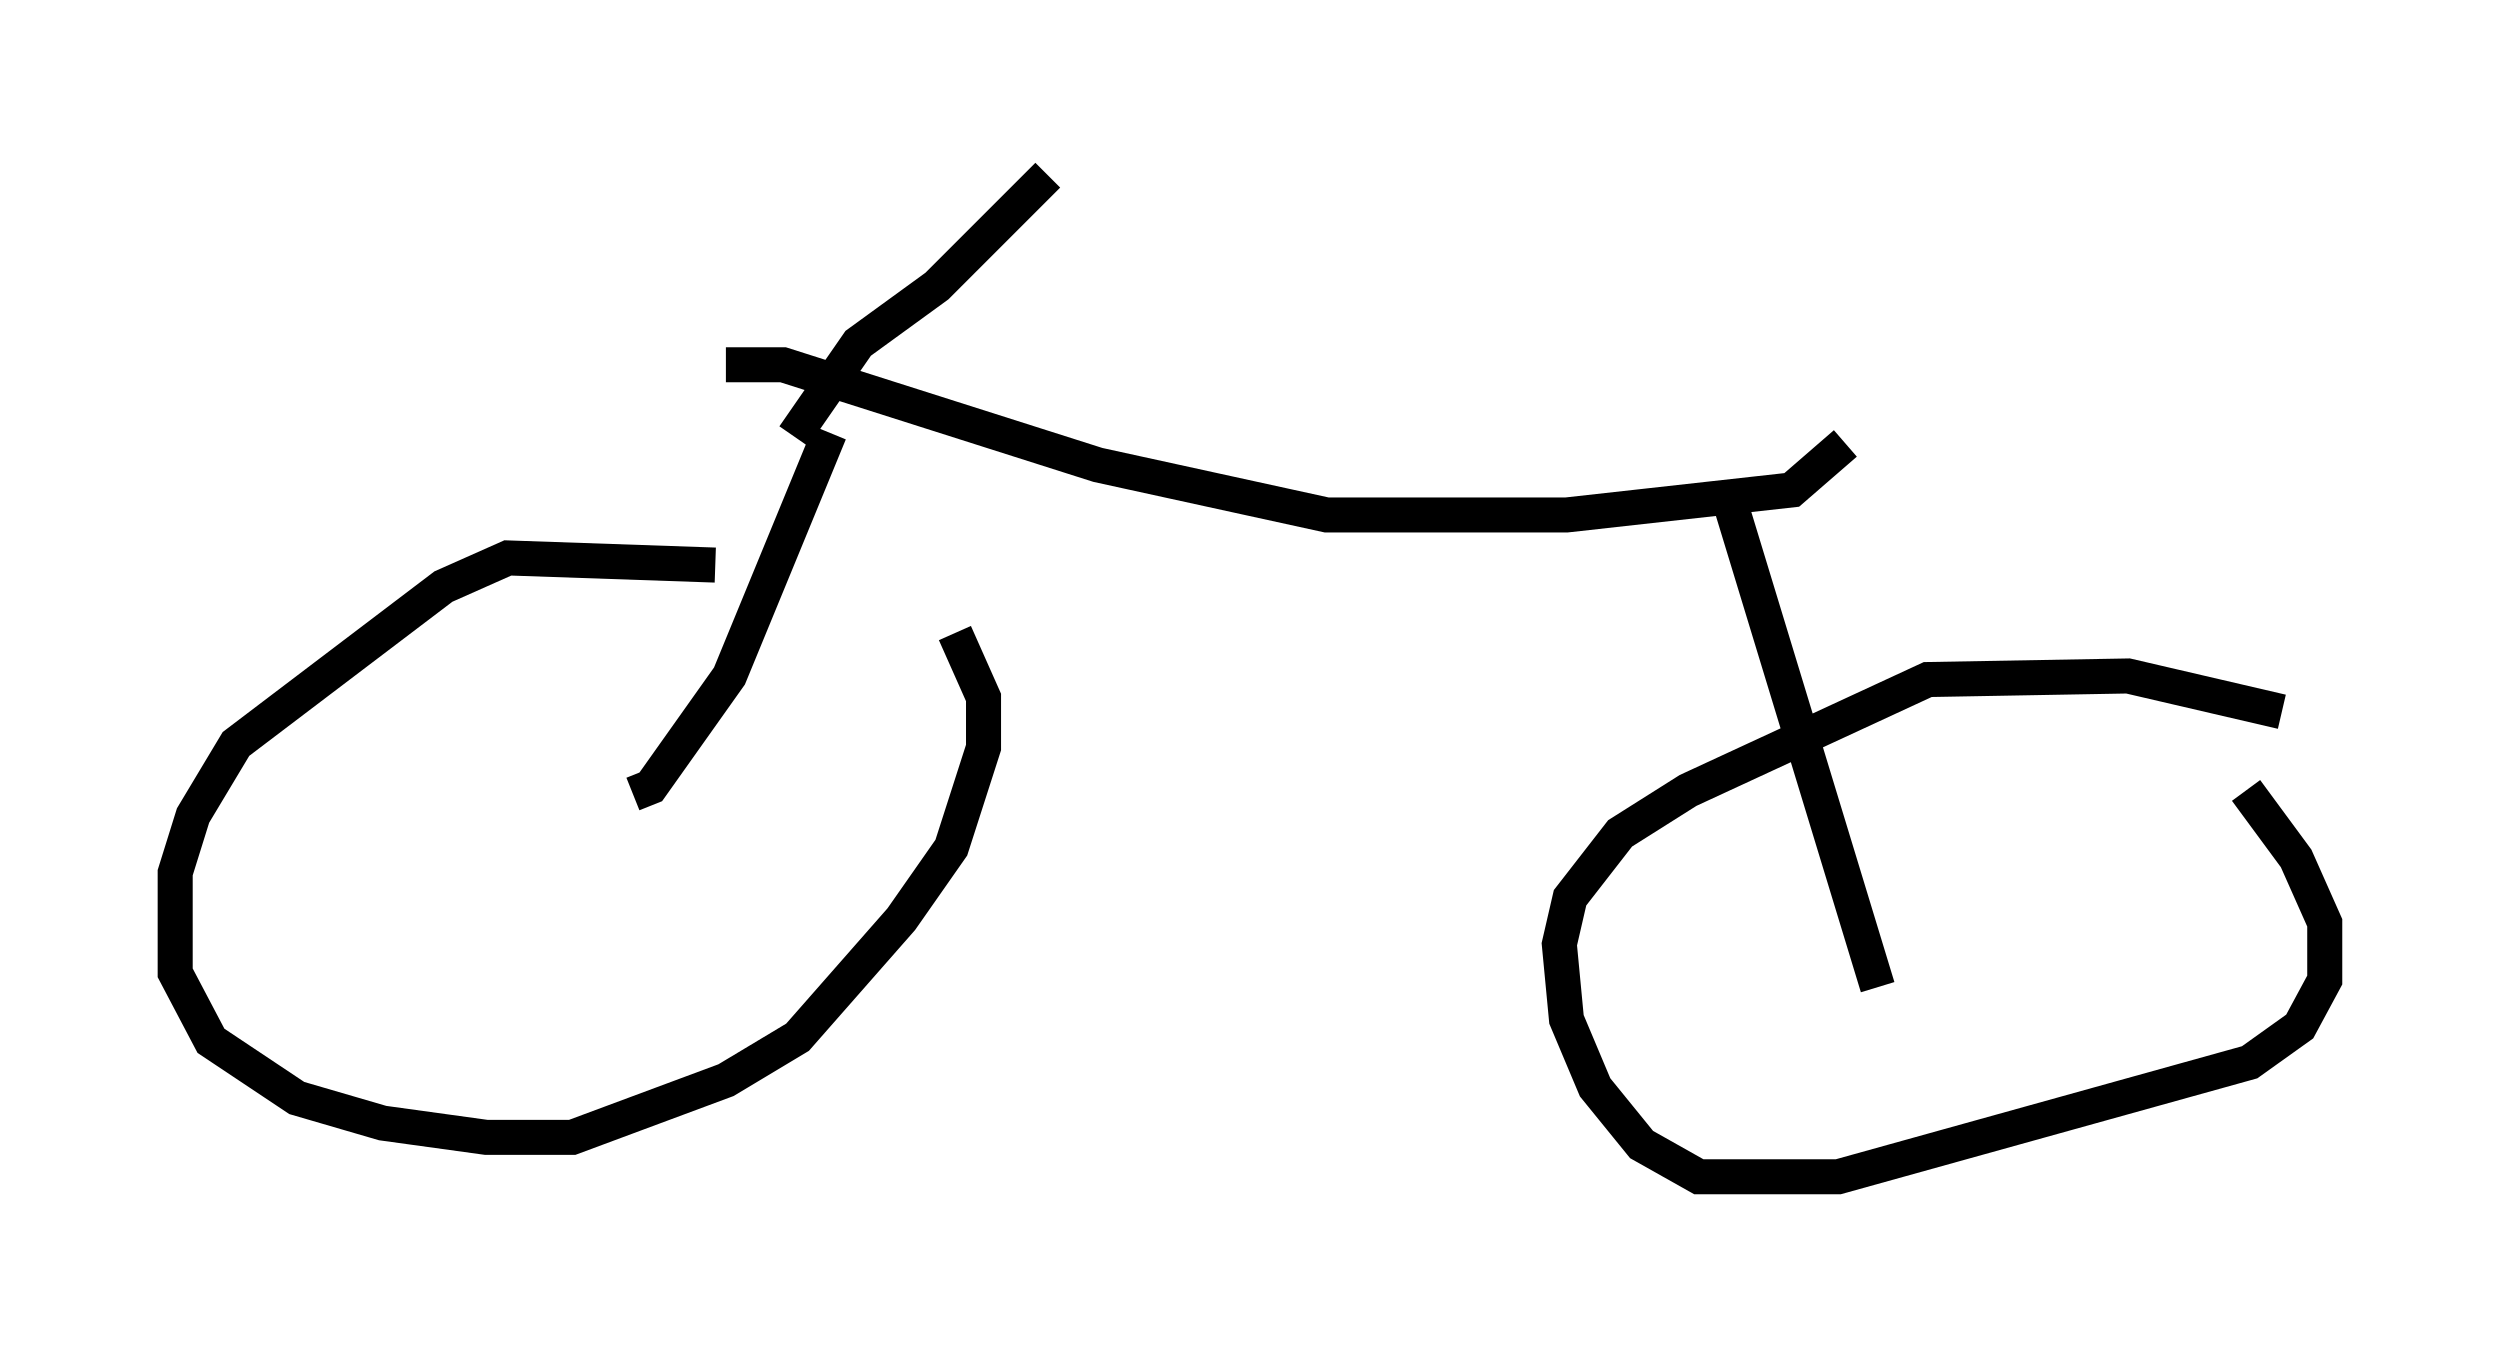 <?xml version="1.0" encoding="utf-8" ?>
<svg baseProfile="full" height="38.584" version="1.1" width="71.353" xmlns="http://www.w3.org/2000/svg" xmlns:ev="http://www.w3.org/2001/xml-events" xmlns:xlink="http://www.w3.org/1999/xlink"><defs /><rect fill="white" height="38.584" width="71.353" x="0" y="0" /><path d="M29.398, 17.761 m-8.983, -1.633 l-5.921, -0.204 -1.838, 0.817 l-5.921, 4.492 -1.225, 2.042 l-0.51, 1.633 0.0, 2.858 l1.021, 1.94 2.45, 1.633 l2.45, 0.715 2.96, 0.408 l2.45, 0.0 4.39, -1.633 l2.042, -1.225 2.96, -3.369 l1.429, -2.042 0.919, -2.858 l0.0, -1.429 -0.817, -1.838 m37.873, 2.246 l-4.39, -1.021 -5.717, 0.102 l-6.84, 3.165 -1.94, 1.225 l-1.429, 1.838 -0.306, 1.327 l0.204, 2.144 0.817, 1.94 l1.327, 1.633 1.633, 0.919 l3.981, 0.0 11.74, -3.267 l1.429, -1.021 0.715, -1.327 l0.0, -1.633 -0.817, -1.838 l-1.429, -1.94 m-10.515, 5.615 l-4.288, -14.088 m-31.238, 8.575 l0.51, -0.204 2.246, -3.165 l2.858, -6.942 m-2.96, -1.94 l1.633, 0.0 8.983, 2.858 l6.533, 1.429 6.84, 0.0 l6.431, -0.715 1.531, -1.327 m-30.013, -0.204 l1.838, -2.654 2.246, -1.633 l3.165, -3.165 " fill="none" stroke="black" stroke-width="1" /></svg>